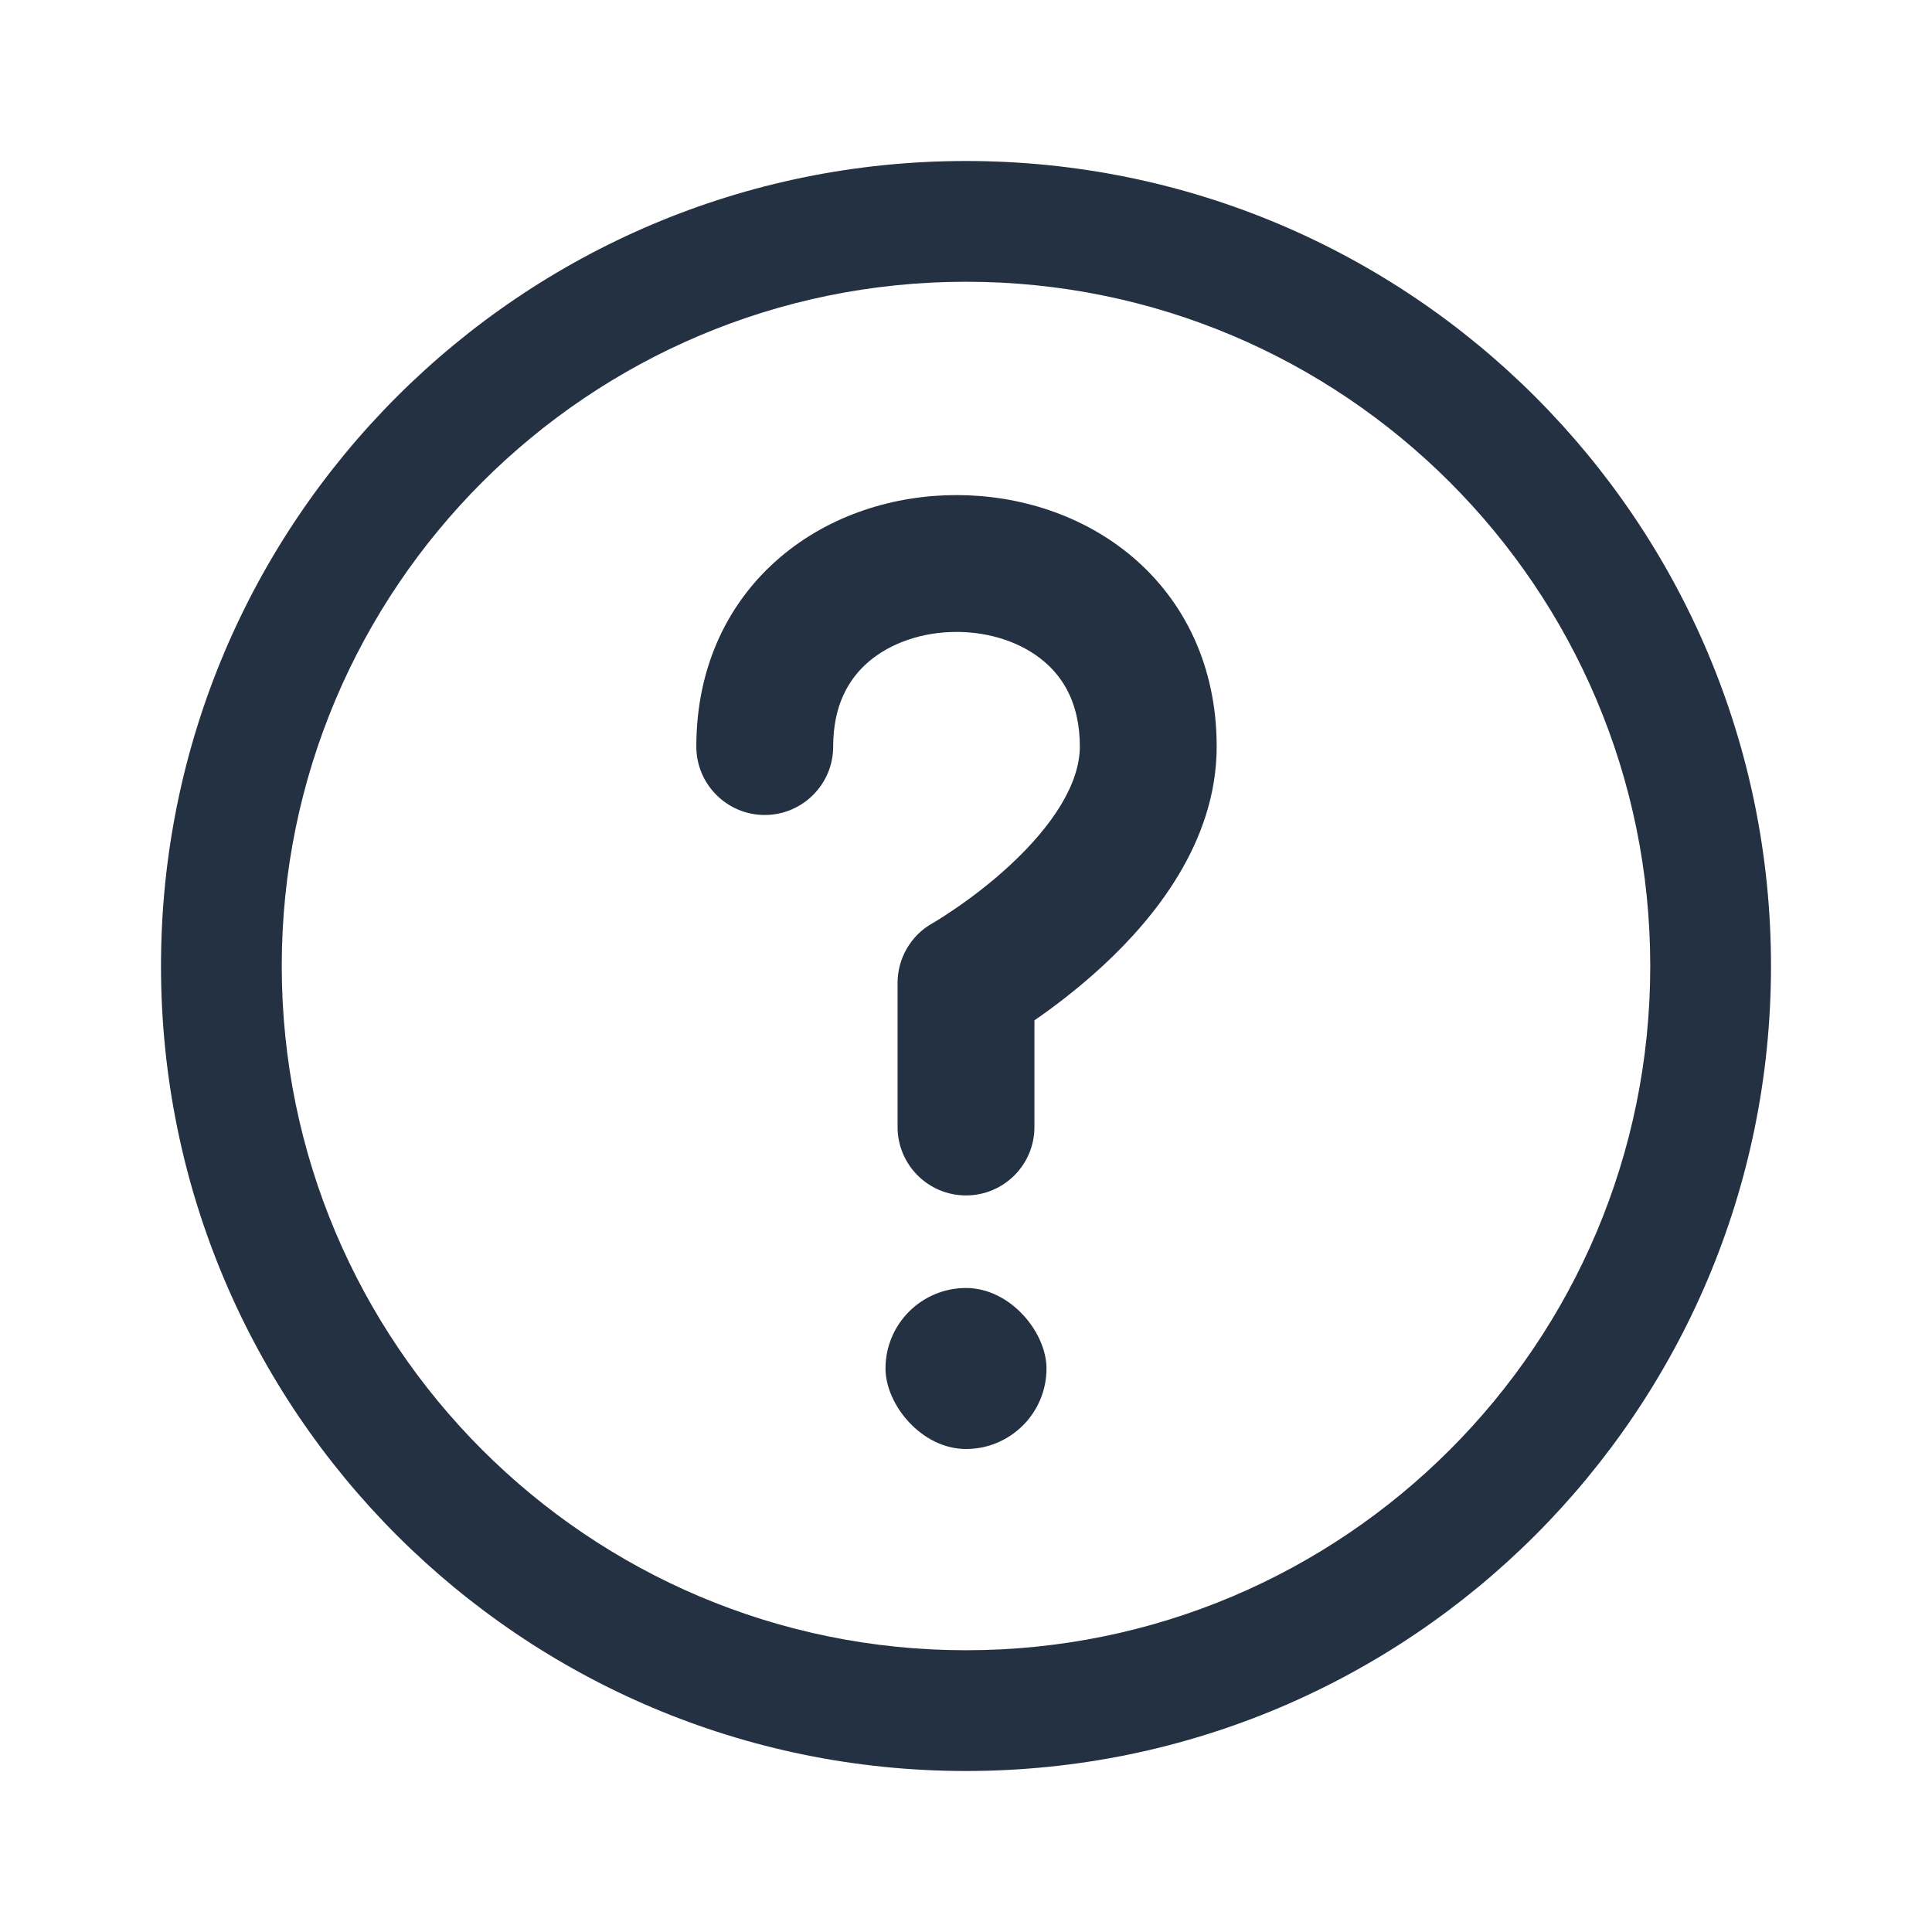 <svg class="question_svg" width="24" height="24" viewBox="0 0 24 24" fill="none" xmlns="http://www.w3.org/2000/svg">
<g>
<path fill-rule="evenodd" clip-rule="evenodd" d="M12 20.5C16.694 20.5 20.5 16.694 20.5 12C20.5 7.306 16.694 3.5 12 3.5C7.306 3.5 3.5 7.306 3.5 12C3.5 16.694 7.306 20.5 12 20.5ZM12 22C17.523 22 22 17.523 22 12C22 6.477 17.523 2 12 2C6.477 2 2 6.477 2 12C2 17.523 6.477 22 12 22Z" fill="#233142"/>
<path fill-rule="evenodd" clip-rule="evenodd" d="M10.794 8.217C10.542 8.431 10.35 8.761 10.35 9.274C10.35 9.743 9.969 10.124 9.5 10.124C9.031 10.124 8.65 9.743 8.65 9.274C8.65 8.271 9.054 7.464 9.695 6.92C10.317 6.392 11.116 6.15 11.882 6.15C12.649 6.15 13.448 6.392 14.07 6.92C14.71 7.464 15.114 8.271 15.114 9.274C15.114 10.477 14.315 11.426 13.711 11.987C13.396 12.28 13.085 12.513 12.85 12.675L12.85 14C12.85 14.47 12.469 14.85 12 14.85C11.531 14.85 11.15 14.47 11.15 14L11.15 12.21C11.15 11.904 11.315 11.621 11.581 11.47C11.582 11.47 11.582 11.469 11.583 11.469L11.595 11.462C11.607 11.455 11.626 11.444 11.652 11.428C11.703 11.396 11.78 11.347 11.873 11.283C12.062 11.154 12.309 10.969 12.553 10.742C13.082 10.25 13.414 9.731 13.414 9.274C13.414 8.761 13.223 8.431 12.97 8.217C12.699 7.987 12.307 7.85 11.882 7.85C11.457 7.85 11.066 7.987 10.794 8.217Z" fill="#233142"/>
<rect x="11" y="16" width="2" height="2" rx="1" fill="#233142"/>
</g>
</svg>
